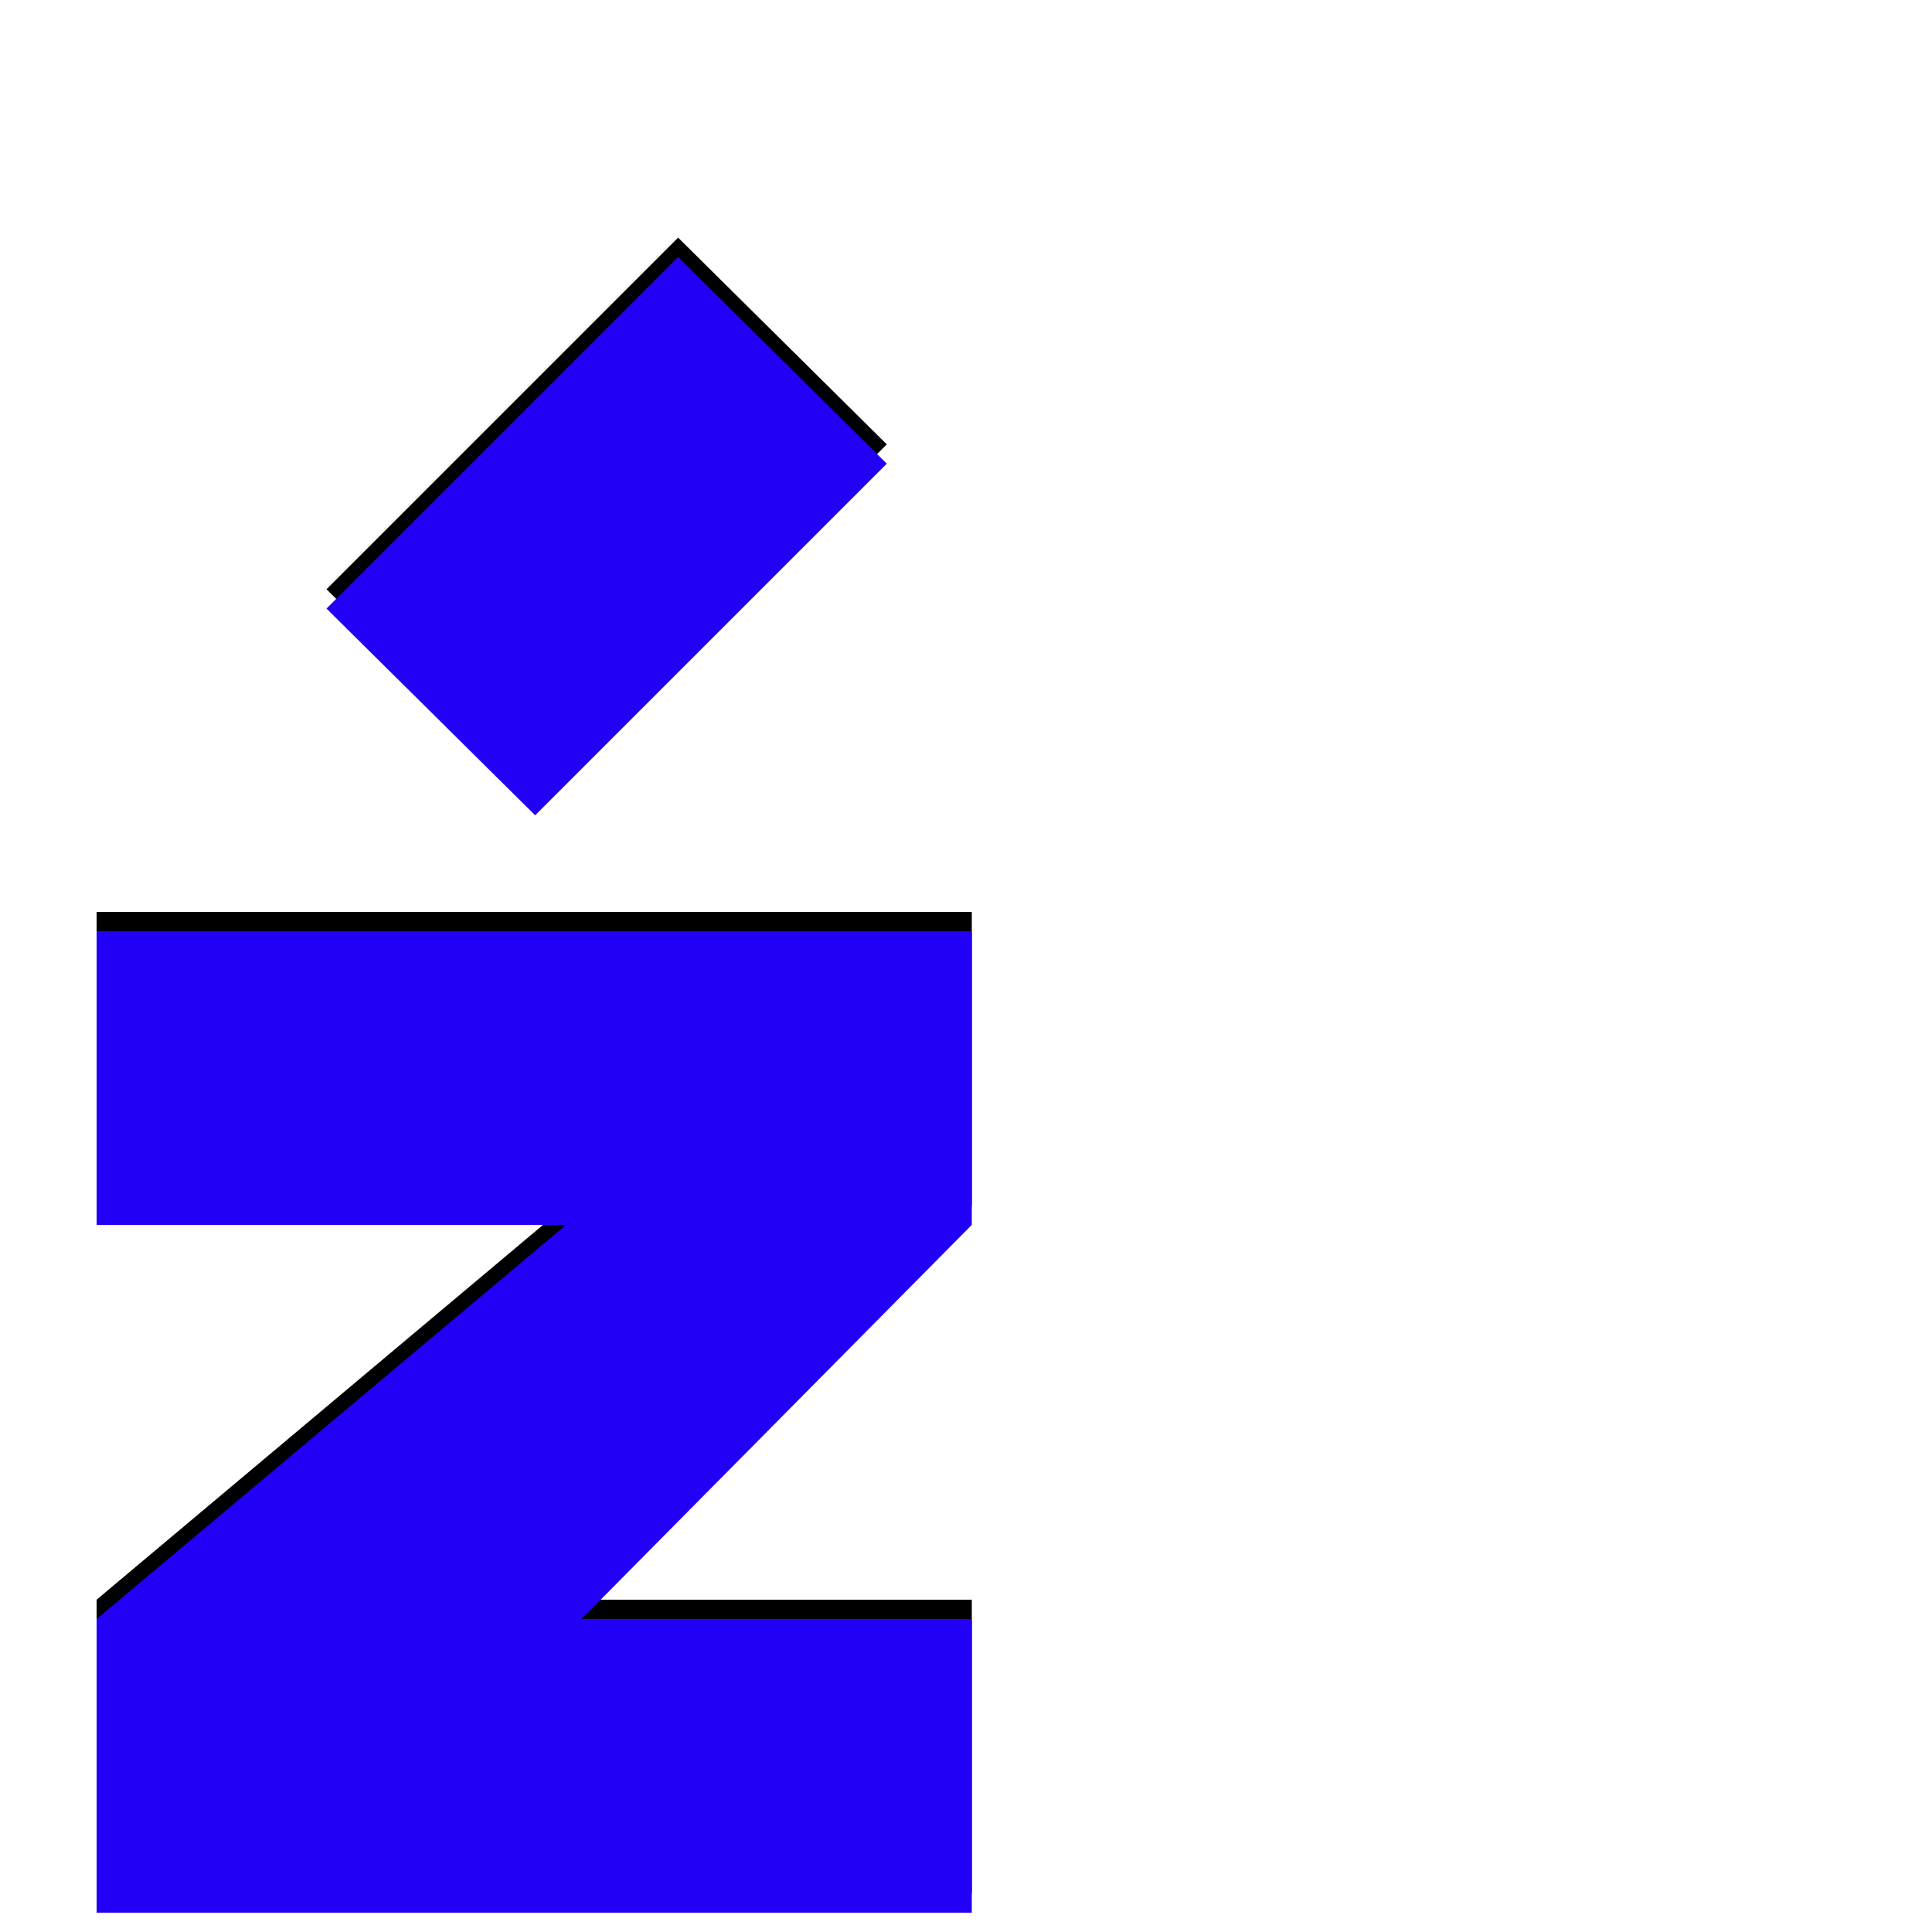 <svg xmlns="http://www.w3.org/2000/svg" viewBox="0 -1000 1000 1000">
	<path fill="#000000" d="M277 -588L169 -695L351 -877L459 -770ZM50 -20V-172L293 -376H50V-528H503V-376L301 -172H503V-20Z"/>
	<path fill="#2200f5" d="M277 -578L169 -685L351 -867L459 -760ZM50 -10V-162L293 -366H50V-518H503V-366L301 -162H503V-10Z"/>
</svg>